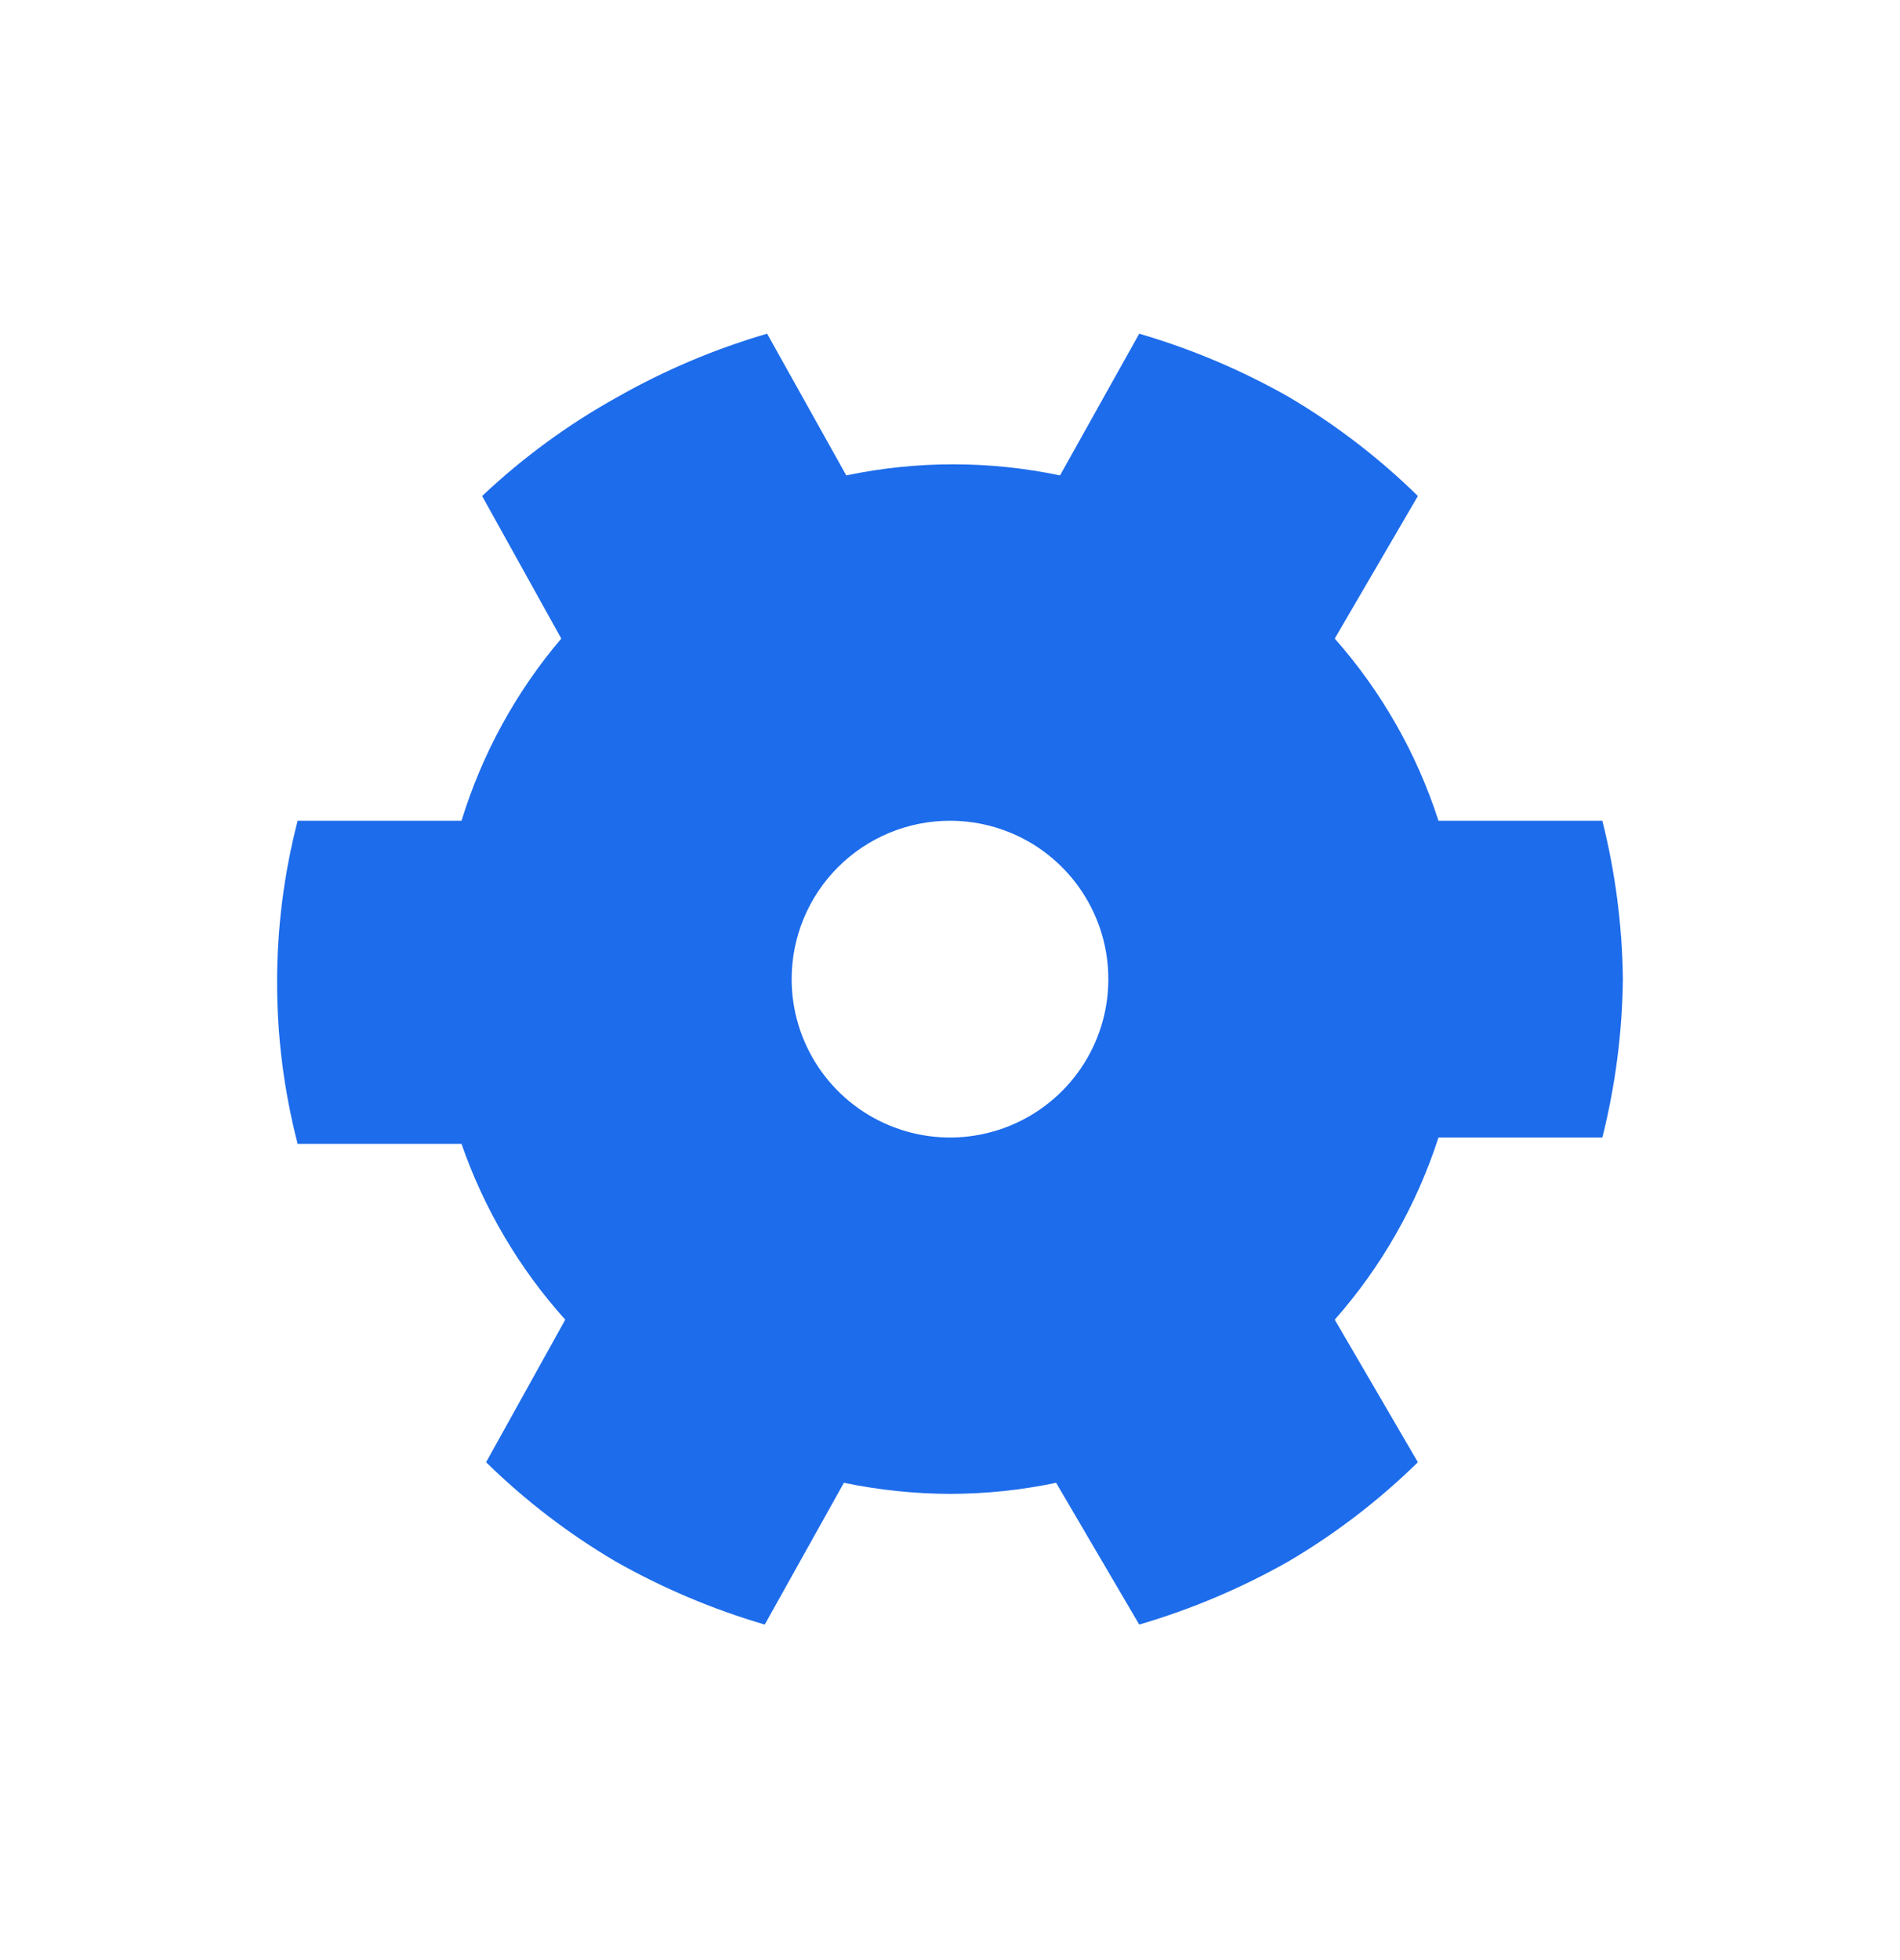 <svg width="32" height="33" viewBox="0 0 32 33" fill="none" xmlns="http://www.w3.org/2000/svg">
<g clip-path="url(#clip0_2096_87436)">
<path d="M5.013 13.818C4.551 15.601 4.551 17.474 5.013 19.258H7.773C8.152 20.351 8.746 21.358 9.52 22.218L8.187 24.618C8.841 25.259 9.571 25.819 10.36 26.284C11.156 26.736 12.002 27.094 12.88 27.351L14.213 24.964C14.801 25.086 15.4 25.149 16 25.151C16.601 25.15 17.199 25.088 17.787 24.964L19.187 27.351C20.065 27.094 20.911 26.736 21.707 26.284C22.496 25.819 23.226 25.259 23.88 24.618L22.48 22.218C23.267 21.326 23.862 20.282 24.227 19.151H26.987C27.206 18.279 27.322 17.384 27.333 16.484C27.322 15.585 27.206 14.69 26.987 13.818H24.227C23.862 12.686 23.267 11.642 22.48 10.751L23.88 8.351C23.226 7.709 22.496 7.15 21.707 6.684C20.911 6.232 20.065 5.874 19.187 5.618L17.853 8.004C16.666 7.755 15.441 7.755 14.253 8.004L12.92 5.618C12.042 5.874 11.196 6.232 10.4 6.684C9.573 7.142 8.807 7.702 8.12 8.351L9.453 10.751C8.69 11.648 8.119 12.692 7.773 13.818H5.013ZM16 13.818C16.527 13.818 17.043 13.974 17.482 14.267C17.92 14.56 18.262 14.977 18.464 15.464C18.666 15.951 18.718 16.487 18.616 17.005C18.513 17.522 18.259 17.997 17.886 18.37C17.513 18.743 17.038 18.997 16.52 19.1C16.003 19.203 15.467 19.15 14.98 18.948C14.492 18.746 14.076 18.404 13.783 17.966C13.49 17.527 13.333 17.012 13.333 16.484C13.333 15.777 13.614 15.099 14.114 14.599C14.615 14.099 15.293 13.818 16 13.818Z" fill="#1D6CEB"/>
</g>
<defs>
<clipPath id="clip0_2096_87436">
<rect width="32" height="32" fill="white" transform="translate(0 0.484)"/>
</clipPath>
</defs>
</svg>
